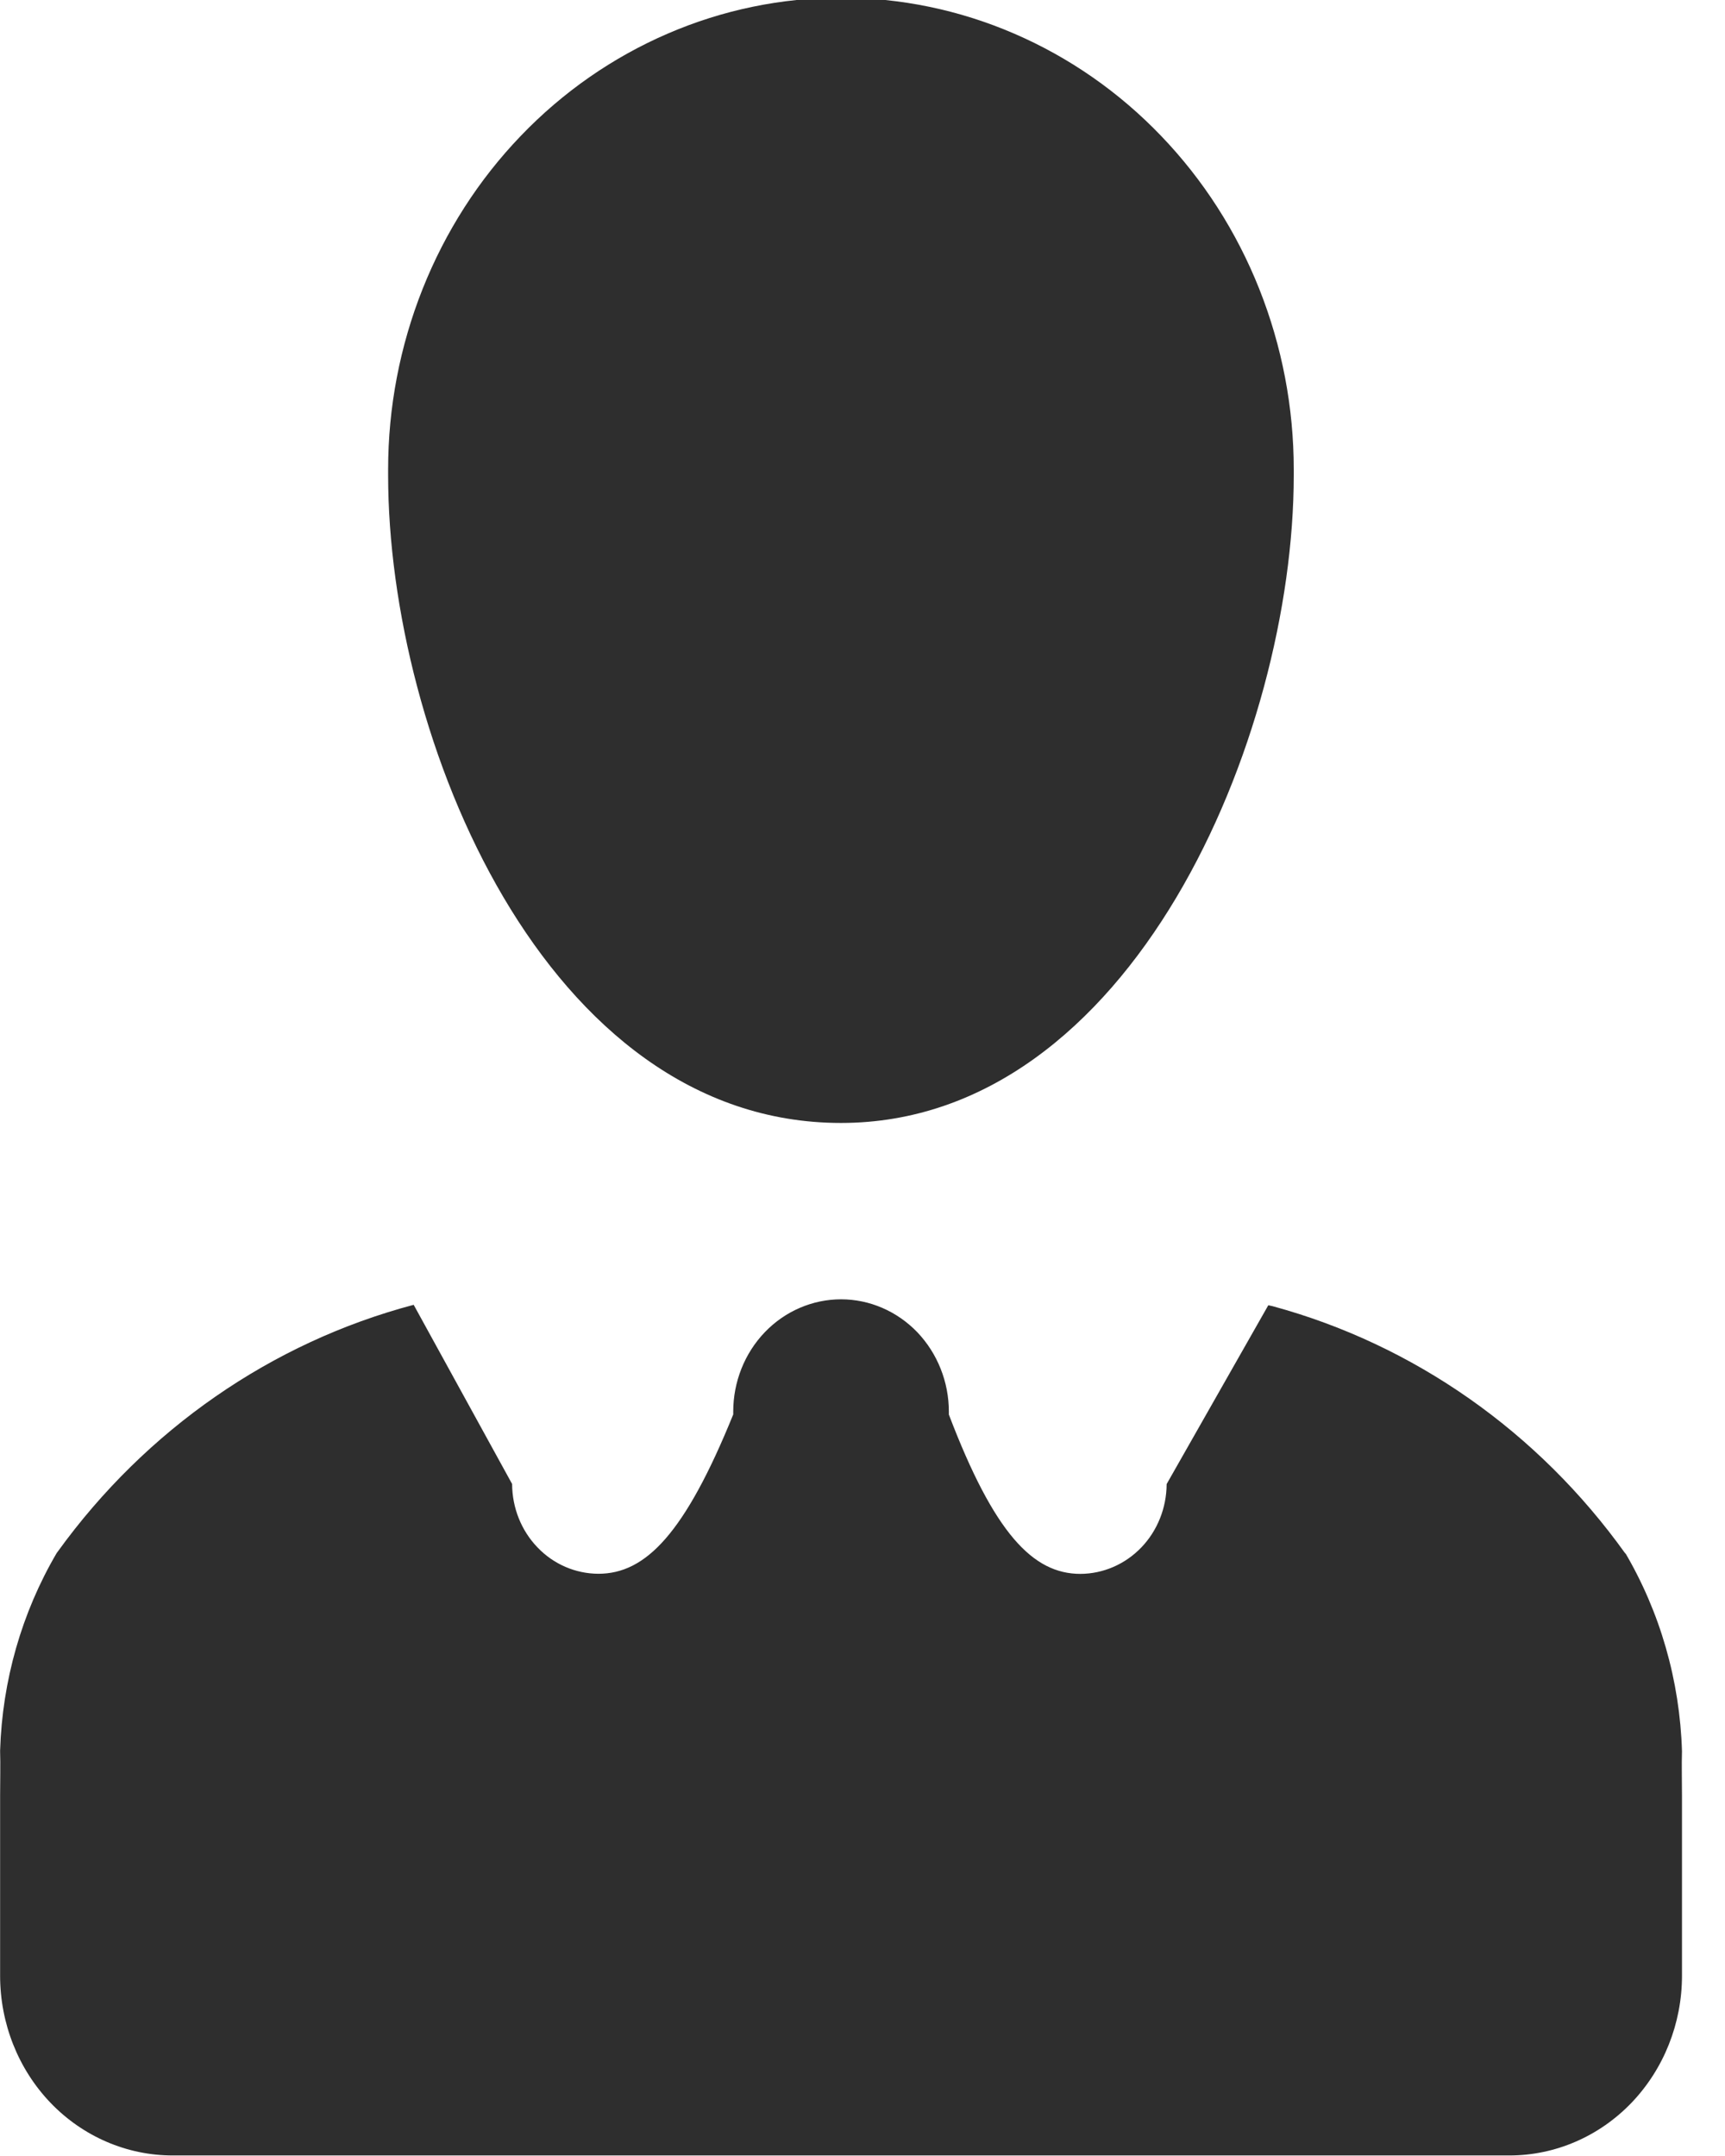<svg width="16" height="20" viewBox="0 0 16 20" fill="none" xmlns="http://www.w3.org/2000/svg">
<g clip-path="url(#clip0_222_112)">
<path d="M15.076 14.412C14.268 13.282 13.114 12.473 11.805 12.117L11.764 12.108L10.821 13.767C10.82 13.987 10.736 14.199 10.586 14.355C10.436 14.511 10.233 14.599 10.021 14.6C9.581 14.6 9.221 14.225 8.801 13.122V13.095C8.801 12.819 8.695 12.554 8.508 12.358C8.32 12.163 8.066 12.053 7.801 12.053C7.536 12.053 7.281 12.163 7.094 12.358C6.906 12.554 6.801 12.819 6.801 13.095V13.123V13.121C6.353 14.225 5.99 14.599 5.55 14.599C5.338 14.598 5.135 14.511 4.985 14.354C4.835 14.198 4.751 13.987 4.75 13.766L3.837 12.104C2.519 12.453 1.354 13.261 0.536 14.393L0.525 14.408C0.201 14.961 0.021 15.592 0.001 16.239V16.245C0.005 16.37 0.001 16.516 0.001 16.662V18.328C0.001 18.77 0.169 19.194 0.469 19.507C0.769 19.819 1.176 19.995 1.601 19.995H14.001C14.425 19.995 14.832 19.819 15.132 19.507C15.432 19.194 15.601 18.77 15.601 18.328V16.662C15.601 16.517 15.597 16.37 15.601 16.245C15.581 15.59 15.398 14.952 15.068 14.394L15.077 14.411L15.076 14.412ZM3.6 4.408C3.6 6.842 5.056 10.417 7.8 10.417C10.496 10.417 12 6.842 12 4.408V4.354C12 3.78 11.891 3.211 11.68 2.68C11.469 2.149 11.16 1.667 10.77 1.261C10.38 0.854 9.917 0.532 9.407 0.312C8.898 0.092 8.351 -0.021 7.8 -0.021C7.248 -0.021 6.702 0.092 6.193 0.312C5.683 0.532 5.22 0.854 4.83 1.261C4.44 1.667 4.131 2.149 3.92 2.68C3.709 3.211 3.6 3.78 3.6 4.354V4.411V4.408Z" fill="#2E2E2E"/>
</g>
<defs>
<clipPath id="clip0_222_112">
<rect width="16" height="20" fill="white"/>
</clipPath>
</defs>
</svg>
